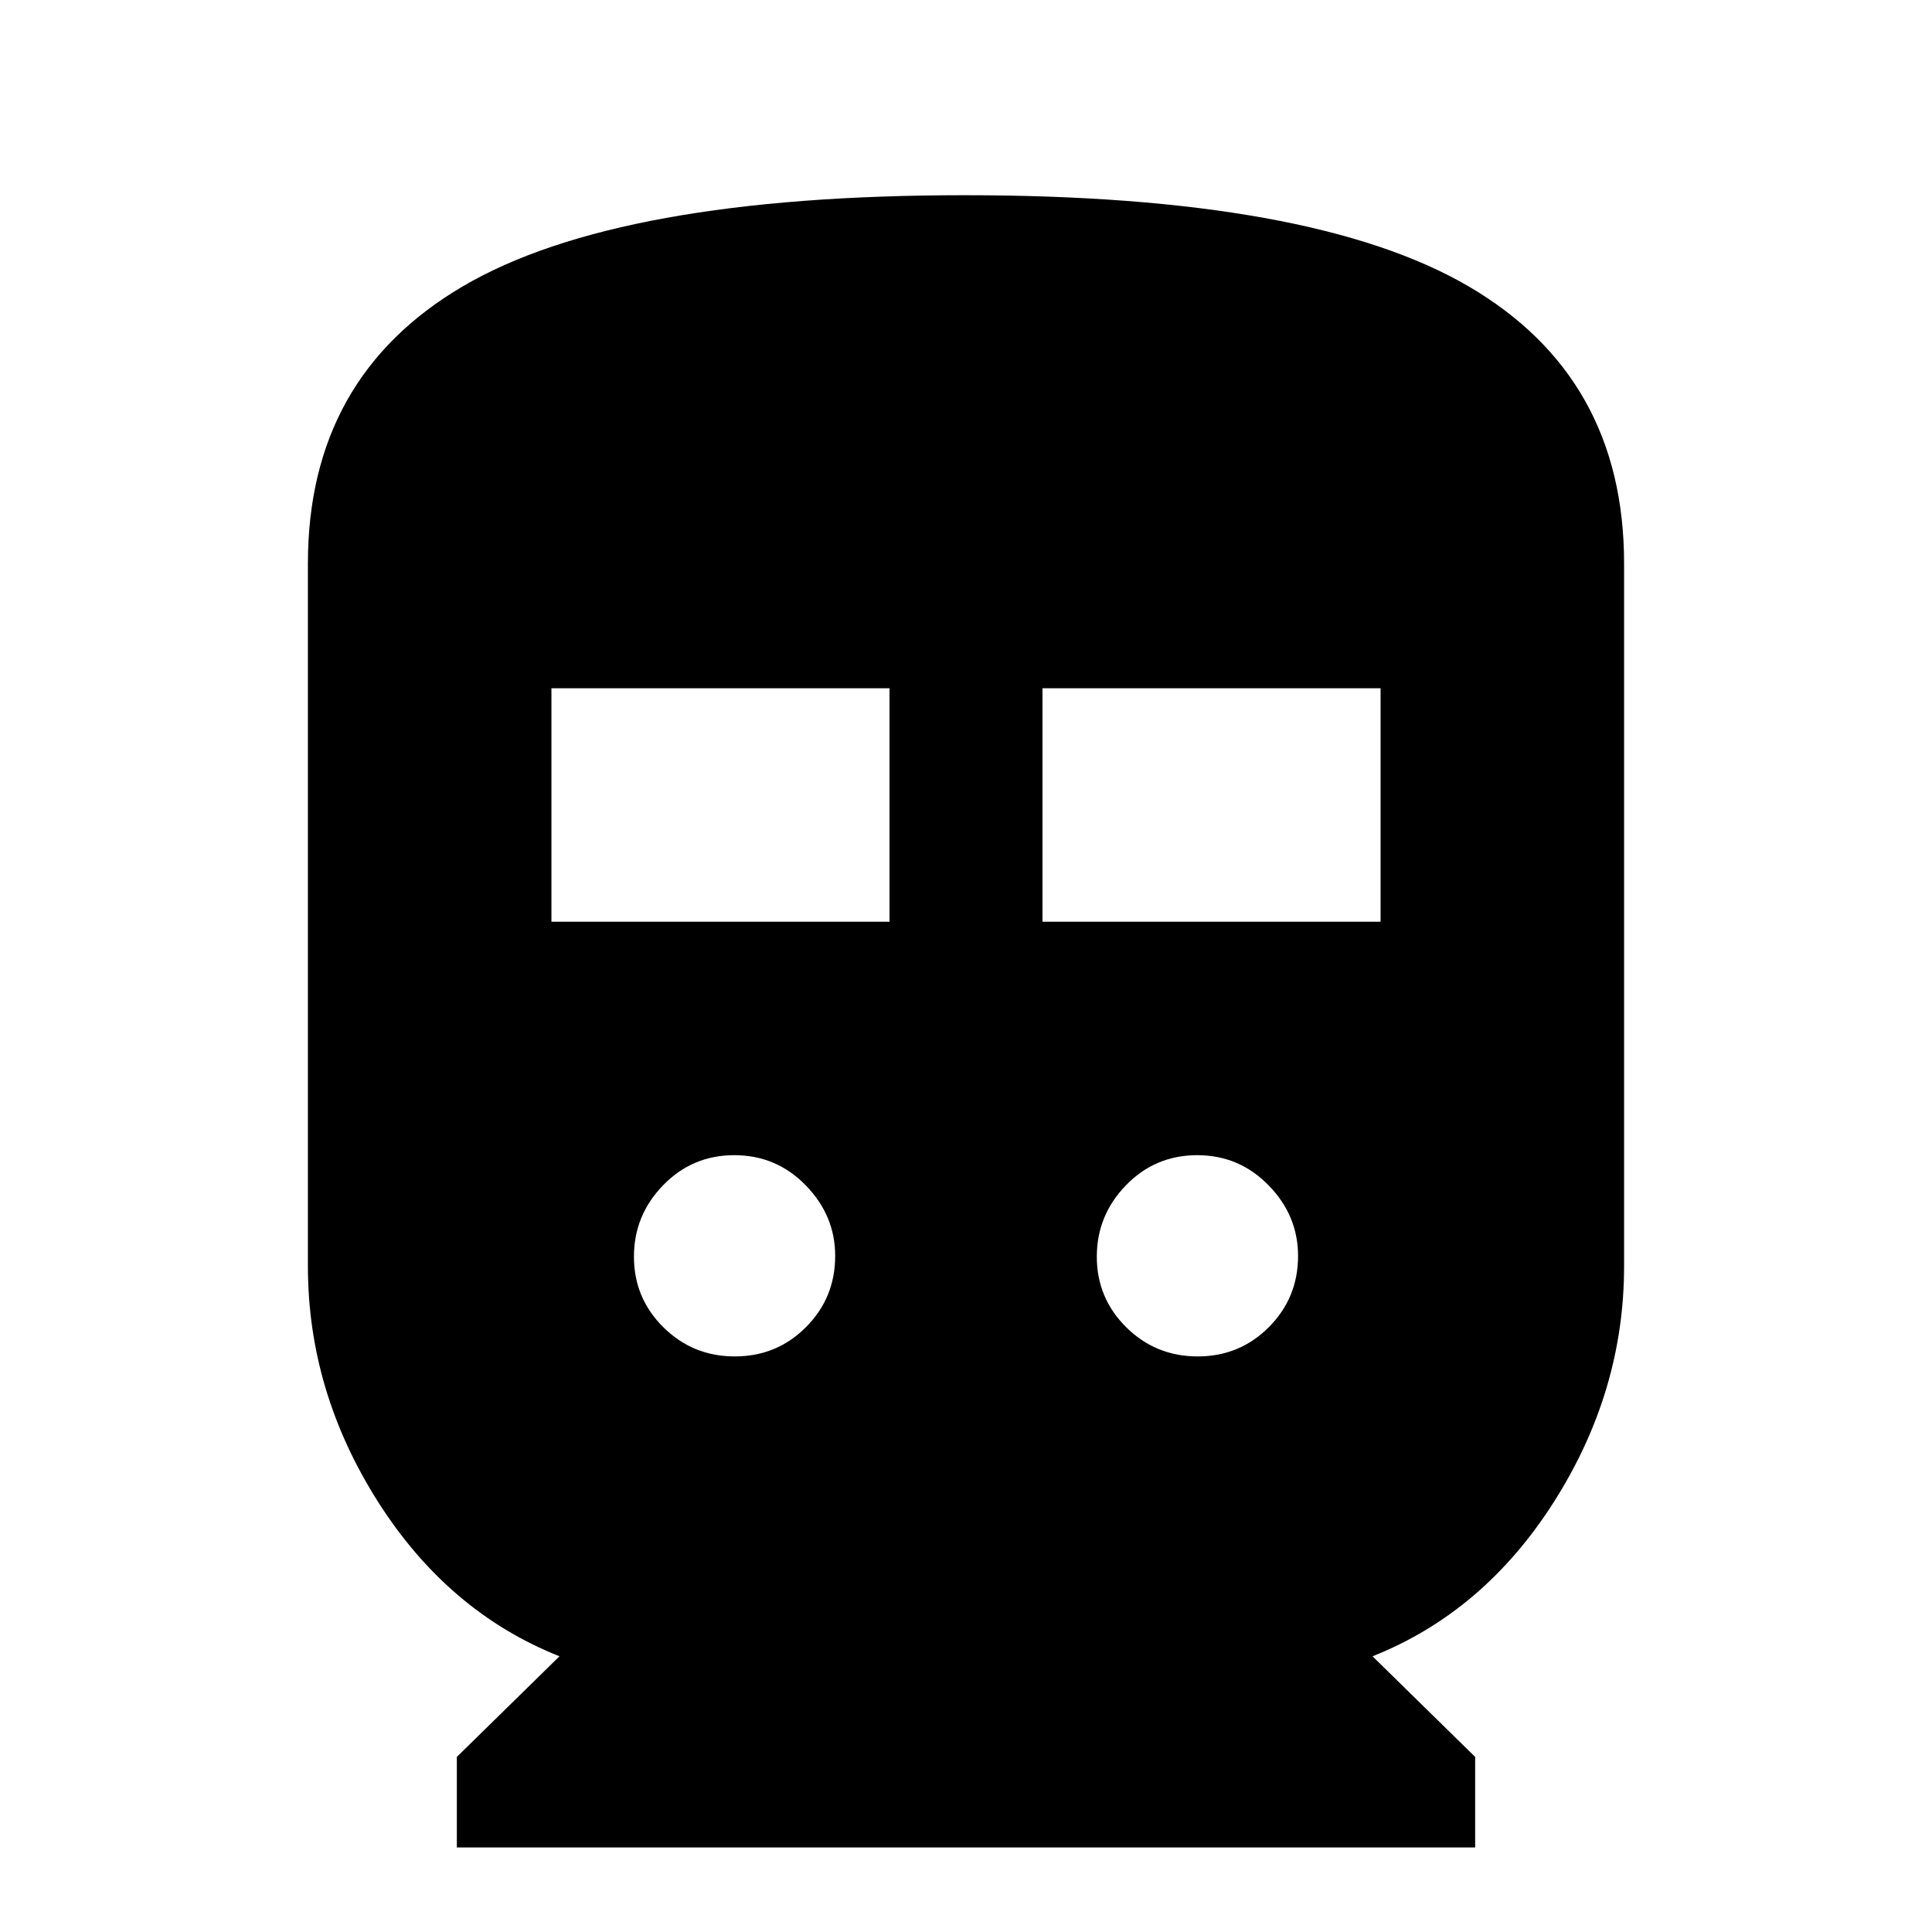 <svg xmlns="http://www.w3.org/2000/svg" height="20" viewBox="0 -960 960 960" width="20"><path d="M227-42v-45l51-50q-55.37-22-90.19-76.81Q153-268.63 153-330.79V-680q0-92.59 77.1-137.8Q307.19-863 479.27-863 652-863 729.5-817.84 807-772.69 807-680v349.21q0 62.16-34.81 116.98Q737.37-159 682-137l51 50v45H227Zm47-460h168v-116H274v116Zm244 0h168v-116H518v116ZM365.12-286q20.88 0 35.38-14.57 14.5-14.56 14.5-35.37Q415-356 400.38-371q-14.62-15-35.5-15-20.88 0-35.38 14.94-14.5 14.94-14.5 35.5 0 20.56 14.62 35.06 14.62 14.5 35.5 14.5Zm230 0q20.88 0 35.38-14.57 14.5-14.56 14.5-35.37Q645-356 630.38-371q-14.62-15-35.5-15-20.88 0-35.38 14.94-14.5 14.94-14.5 35.5 0 20.56 14.62 35.06 14.62 14.5 35.5 14.5Z"/></svg>
